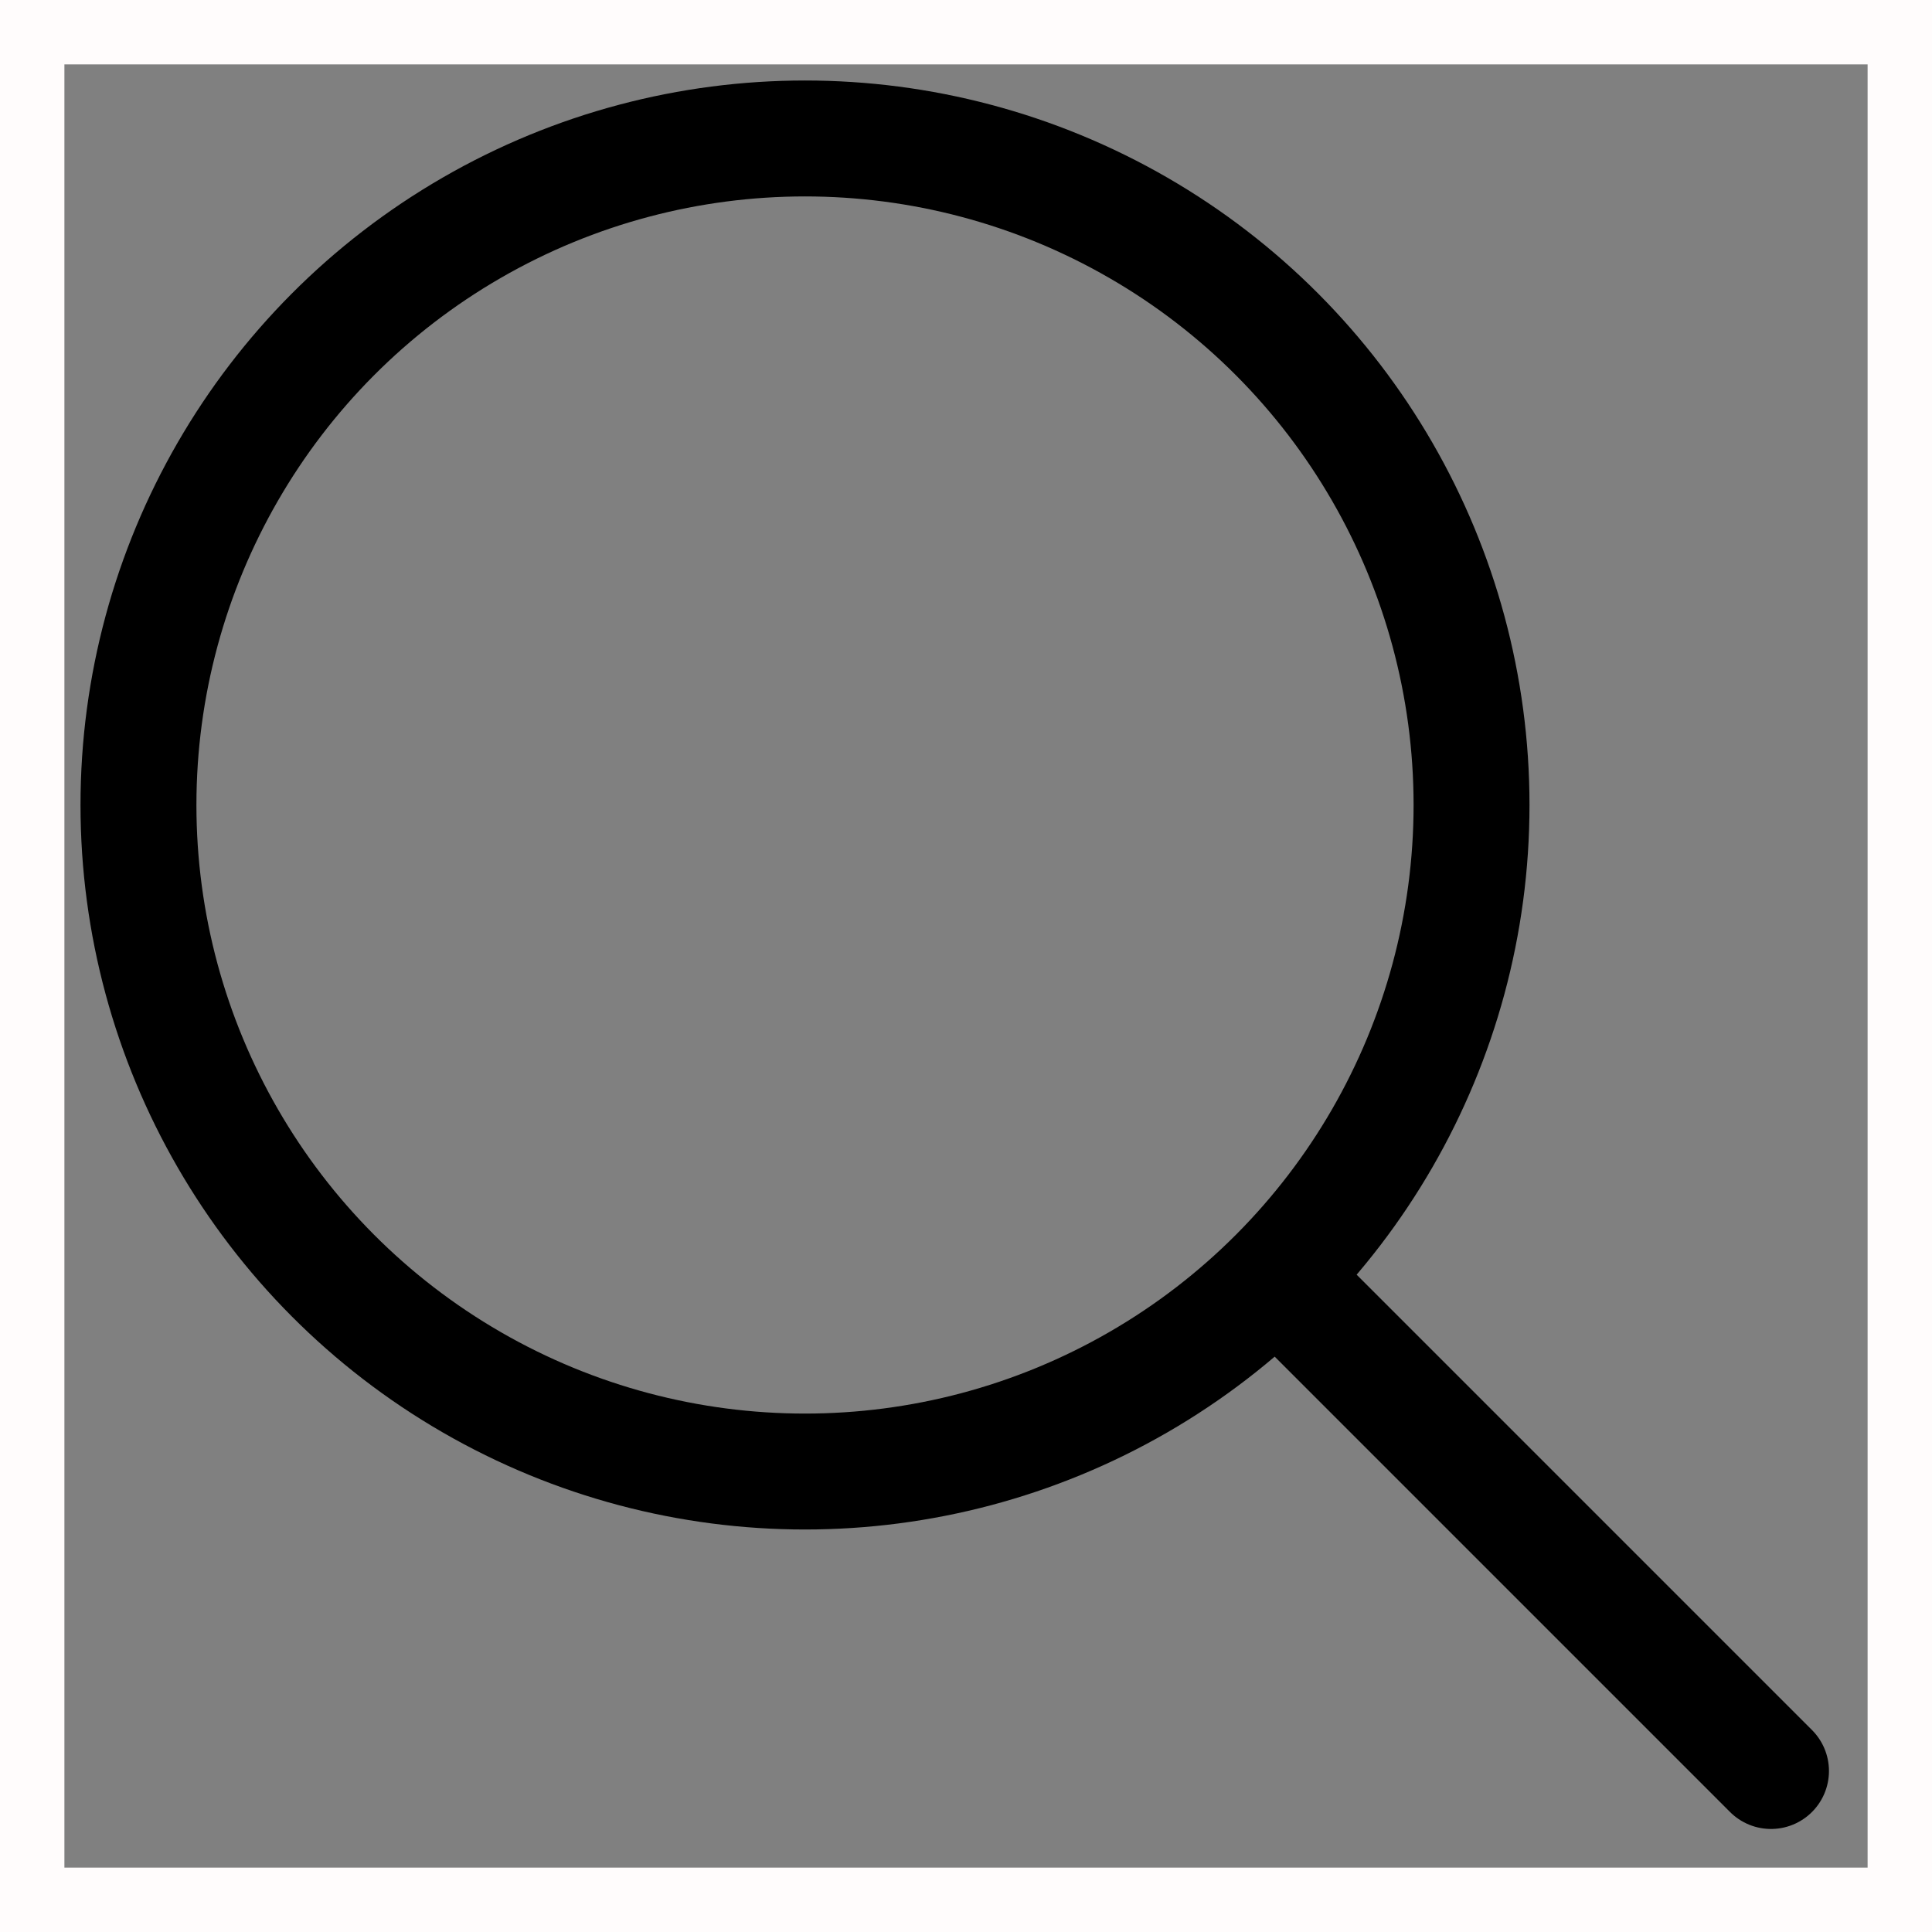 <svg width="30" height="30" fill="none" xmlns="http://www.w3.org/2000/svg"><rect width="100%" height="100%" fill="#808080" stroke="none"/><path stroke="#FFFCFC" d="M.5.5h29v29H.5z"/><circle cx="12.5" cy="12.5" r="10.35" stroke="#000" stroke-width="1.8"/><path d="M27.5 27.5 20 20" stroke="#000" stroke-width="1.8" stroke-linecap="round"/></svg>